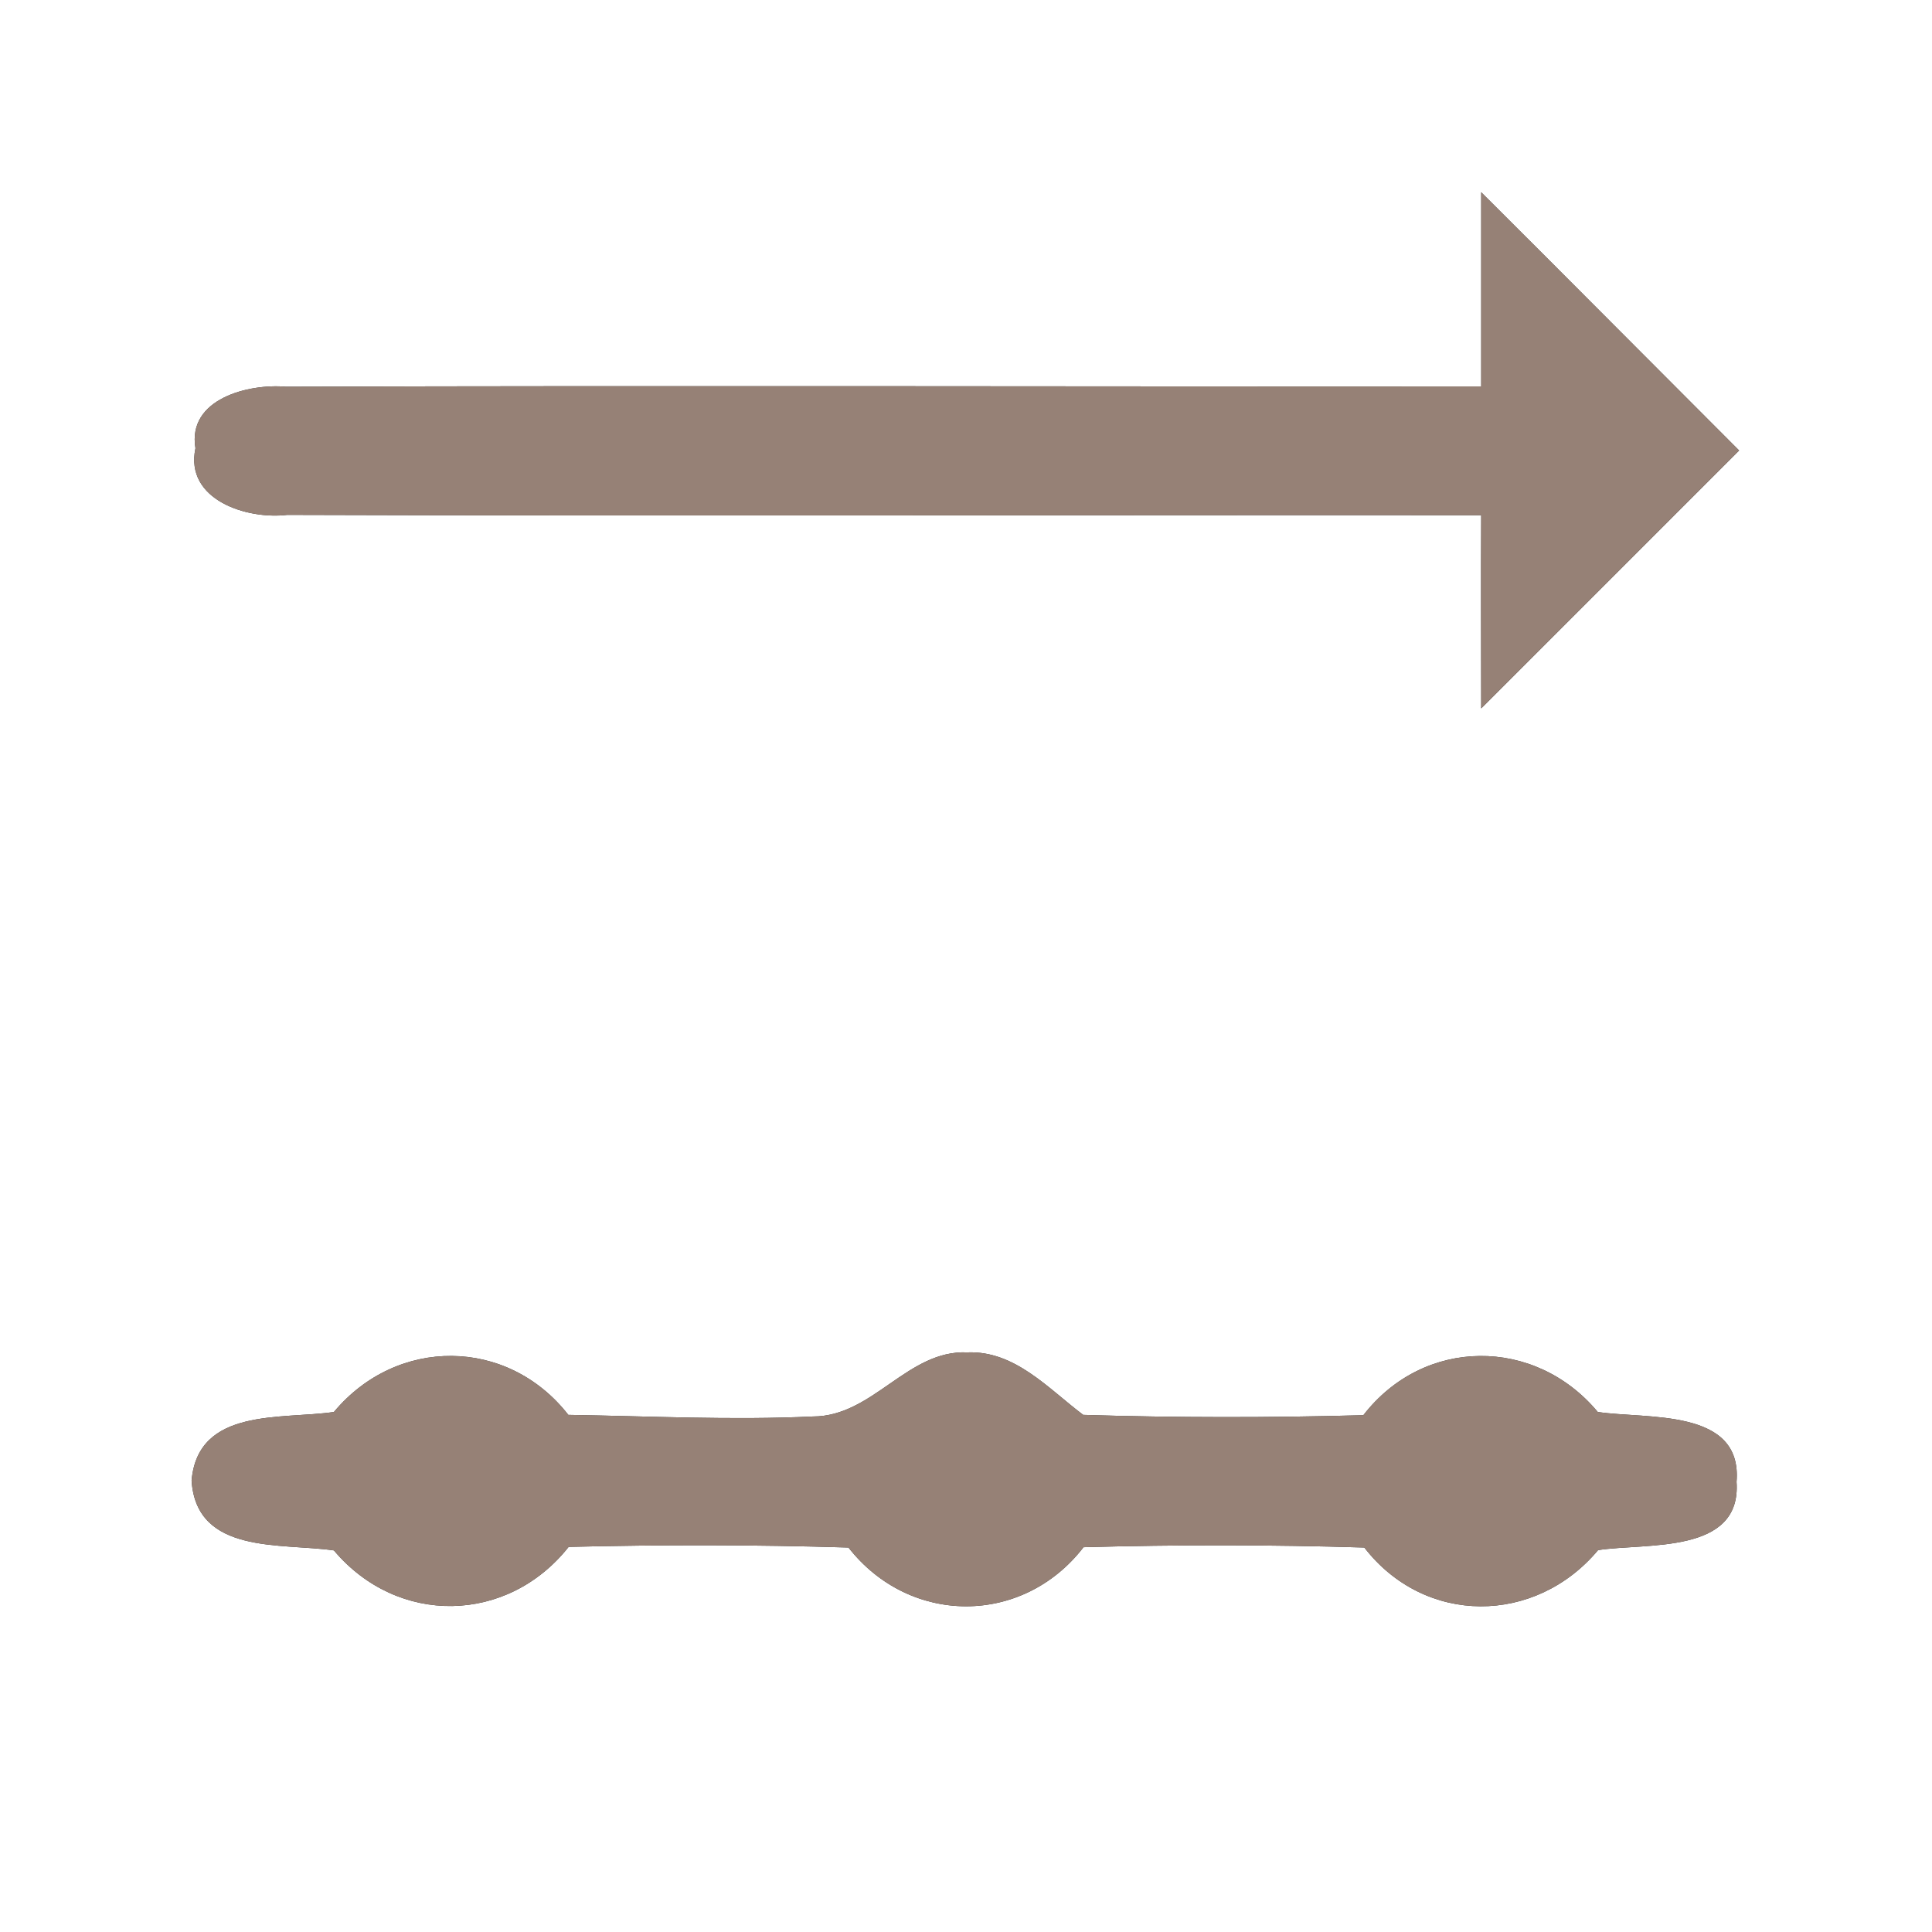 <?xml version="1.0" encoding="UTF-8" ?>
<!DOCTYPE svg PUBLIC "-//W3C//DTD SVG 1.1//EN" "http://www.w3.org/Graphics/SVG/1.1/DTD/svg11.dtd">
<svg width="60pt" height="60pt" viewBox="0 0 60 60" version="1.1" xmlns="http://www.w3.org/2000/svg">
<rect x="0" y="0" width="60" height="60" fill="#333333" stroke="none"/>
<g id="#ffffffff">
<path fill="#ffffff" opacity="1.00" d=" M 0.00 0.00 L 60.00 0.00 L 60.00 60.00 L 0.00 60.00 L 0.00 0.00 M 46.00 5.97 C 46.00 7.98 46.00 9.99 46.00 12.00 C 33.63 12.01 21.25 11.97 8.88 12.01 C 7.73 11.91 5.81 12.38 6.07 13.92 C 5.73 15.53 7.68 16.14 8.92 15.99 C 21.28 16.03 33.64 15.99 46.00 16.00 C 45.99 18.00 46.00 20.00 46.00 22.00 C 48.67 19.33 51.34 16.66 54.01 13.99 C 51.34 11.32 48.68 8.64 46.00 5.97 M 10.37 43.85 C 8.75 44.09 6.15 43.70 5.95 45.98 C 6.10 48.29 8.74 47.91 10.37 48.15 C 12.35 50.50 15.76 50.44 17.66 48.04 C 20.56 47.97 23.46 47.97 26.35 48.06 C 28.25 50.49 31.76 50.50 33.65 48.05 C 36.56 47.97 39.47 47.97 42.37 48.06 C 44.25 50.49 47.68 50.47 49.63 48.14 C 51.13 47.91 54.09 48.28 53.93 46.02 C 54.12 43.72 51.14 44.08 49.62 43.85 C 47.67 41.51 44.22 41.52 42.34 43.95 C 39.44 44.03 36.54 44.03 33.64 43.94 C 32.56 43.13 31.52 41.94 30.04 42.00 C 28.18 41.92 27.11 43.99 25.25 43.99 C 22.72 44.11 20.18 43.98 17.65 43.94 C 15.76 41.52 12.32 41.51 10.37 43.85 Z" />
</g>
<g id="#000000ff">
<path fill="#968176" opacity="1.00" d=" M 46.00 5.97 C 48.68 8.64 51.34 11.32 54.01 13.99 C 51.34 16.66 48.67 19.33 46.00 22.00 C 46.00 20.00 45.99 18.00 46.00 16.00 C 33.64 15.99 21.28 16.03 8.92 15.99 C 7.68 16.14 5.73 15.53 6.07 13.92 C 5.81 12.38 7.73 11.91 8.88 12.01 C 21.25 11.97 33.63 12.01 46.00 12.00 C 46.00 9.99 46.00 7.98 46.00 5.97 Z" />
<path fill="#968176" opacity="1.00" d=" M 10.37 43.85 C 12.32 41.51 15.76 41.52 17.65 43.94 C 20.18 43.98 22.72 44.11 25.25 43.99 C 27.11 43.99 28.18 41.92 30.04 42.00 C 31.52 41.94 32.56 43.13 33.64 43.94 C 36.54 44.03 39.44 44.03 42.34 43.95 C 44.22 41.52 47.67 41.51 49.62 43.85 C 51.14 44.08 54.12 43.72 53.93 46.02 C 54.09 48.28 51.13 47.91 49.63 48.14 C 47.68 50.47 44.25 50.49 42.37 48.06 C 39.47 47.97 36.56 47.97 33.65 48.05 C 31.76 50.50 28.25 50.49 26.35 48.06 C 23.46 47.97 20.56 47.97 17.66 48.04 C 15.76 50.44 12.35 50.50 10.37 48.15 C 8.74 47.91 6.10 48.29 5.95 45.98 C 6.15 43.70 8.75 44.09 10.37 43.85 Z" />
</g>
</svg>
